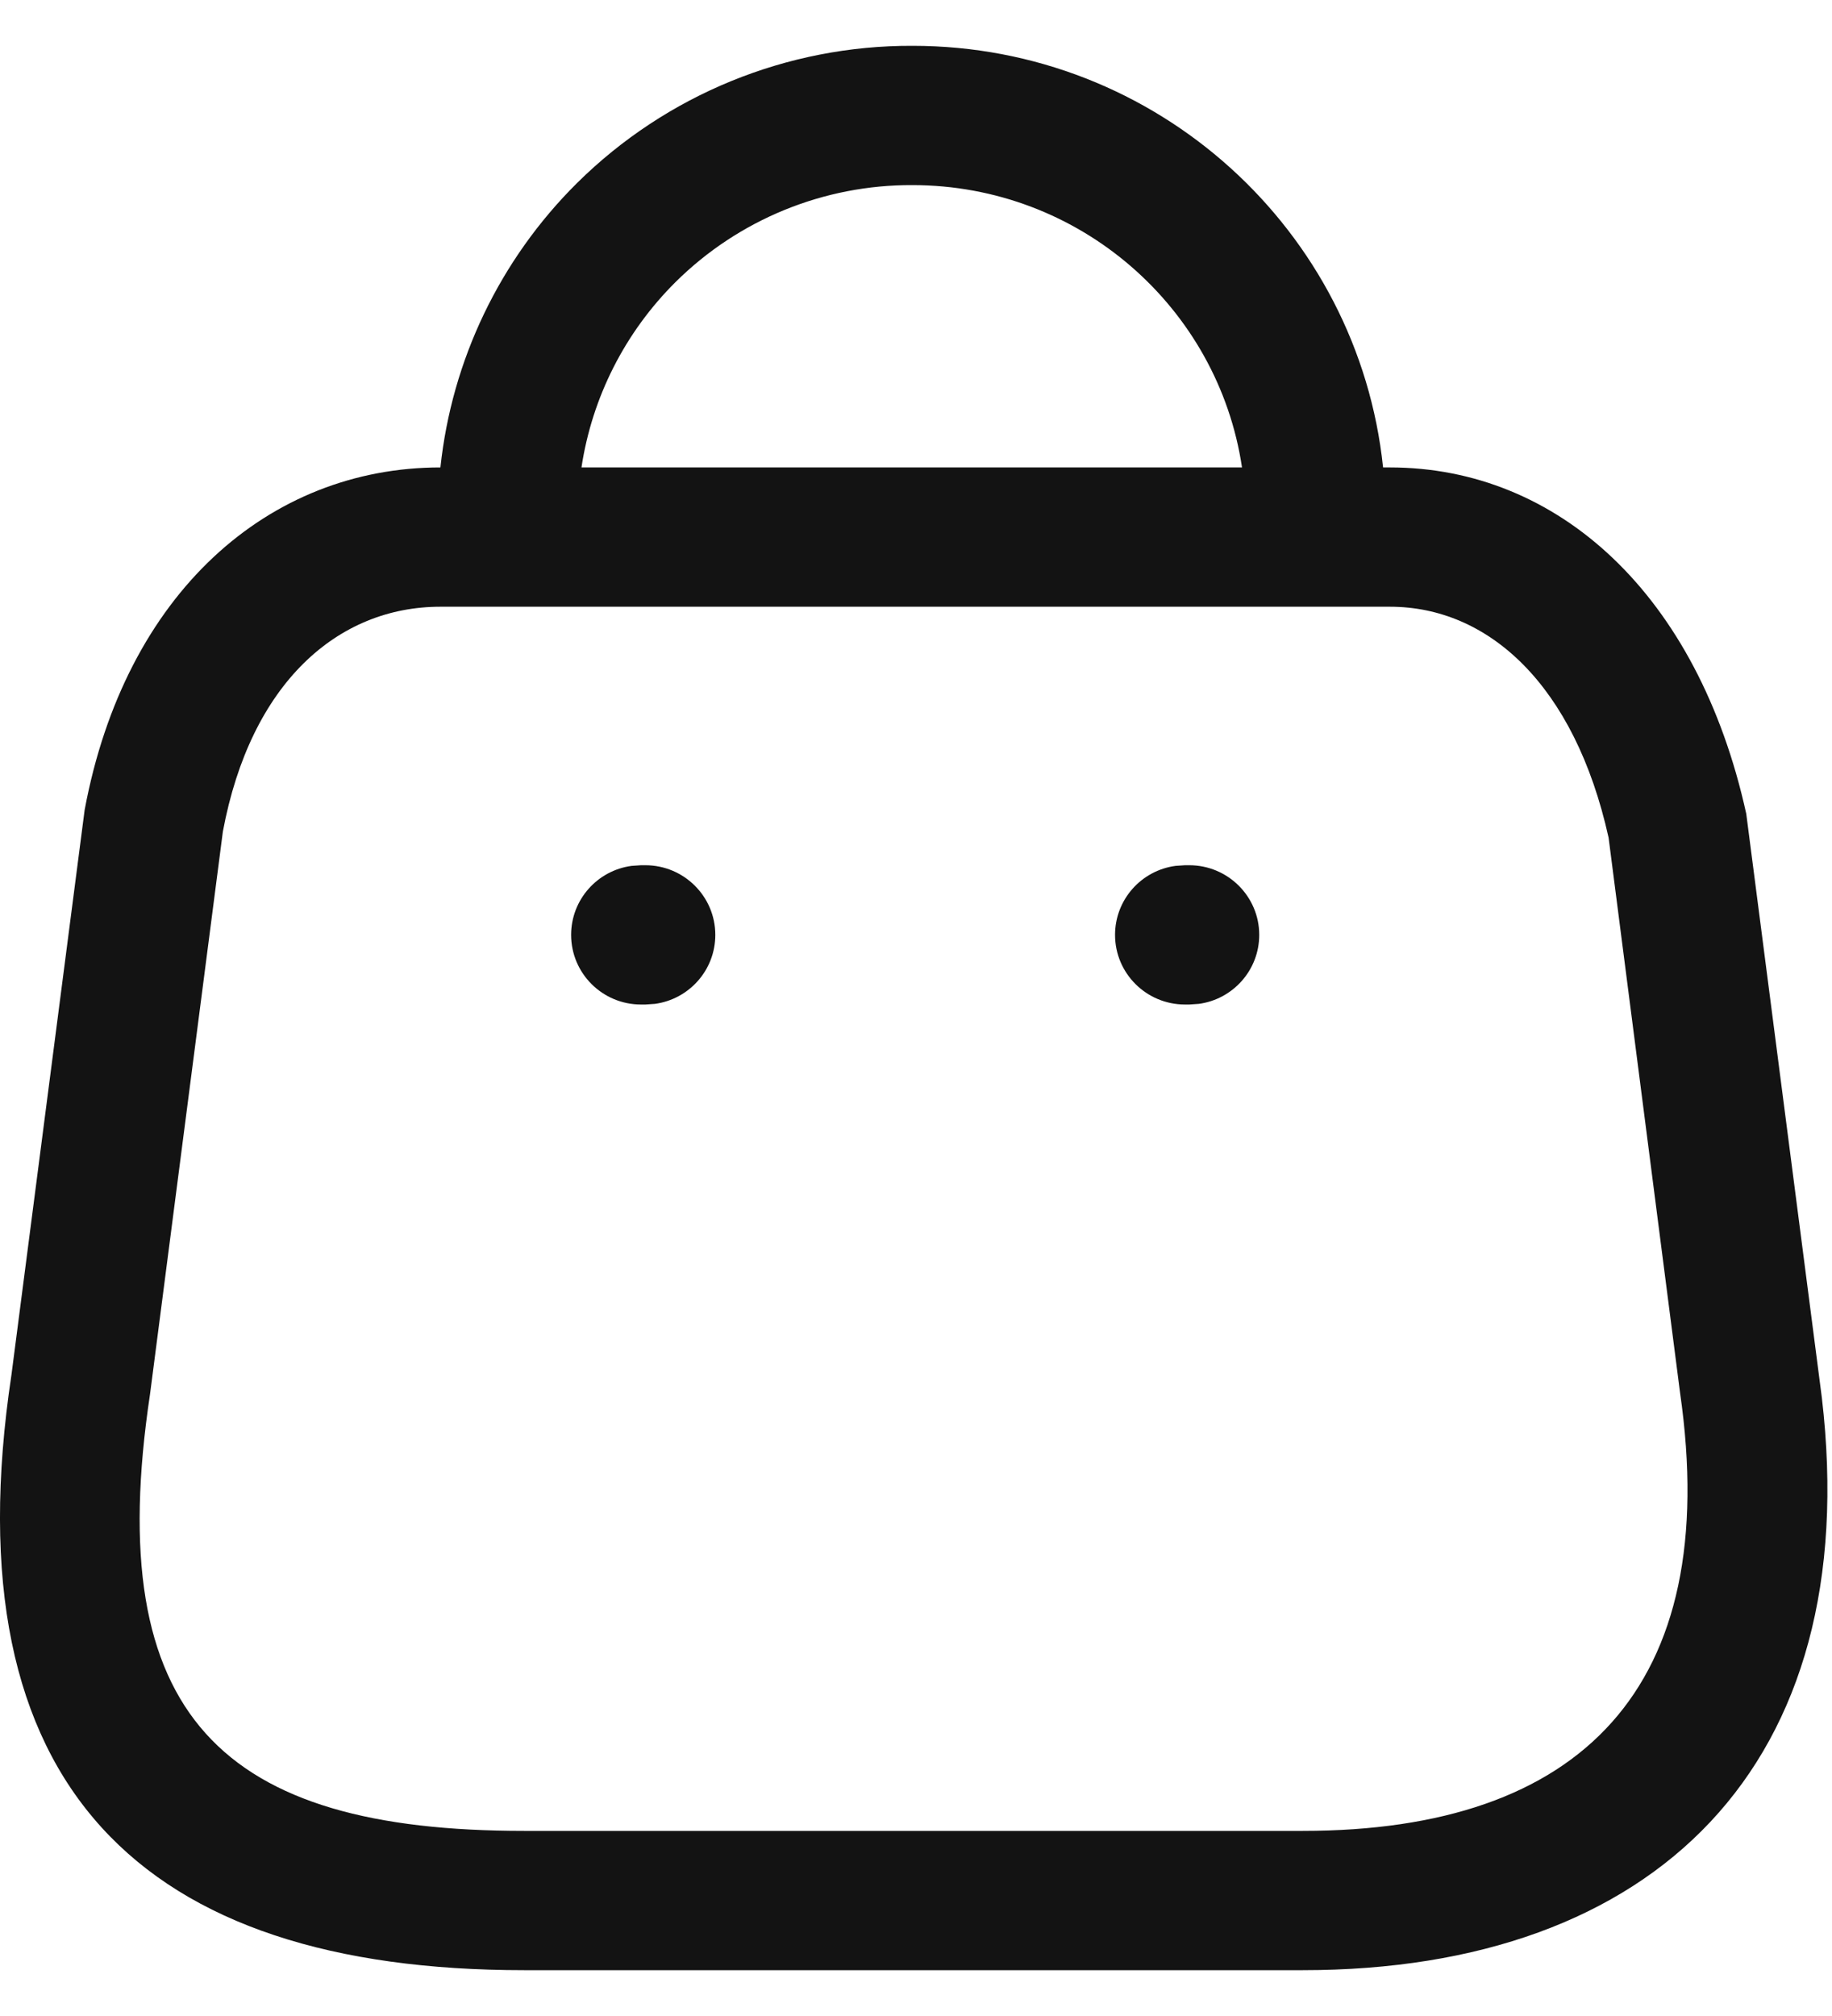 <svg width="20" height="22" viewBox="0 0 20 22" fill="none" xmlns="http://www.w3.org/2000/svg">
<path fill-rule="evenodd" clip-rule="evenodd" d="M15.099 5.101C14.829 2.516 12.633 0.5 9.963 0.5C8.593 0.494 7.274 1.033 6.3 1.997C5.456 2.834 4.932 3.932 4.808 5.101H4.808C2.937 5.101 1.366 6.467 0.924 8.839L0.125 15.003C-0.555 19.516 1.567 21.5 5.721 21.5H14.223C18.064 21.5 20.36 19.264 19.889 15.251L19.064 8.881C18.535 6.479 17.004 5.101 15.174 5.101H15.099ZM13.559 5.101C13.299 3.358 11.787 2.02 9.96 2.02C8.993 2.016 8.064 2.396 7.378 3.075C6.822 3.626 6.463 4.338 6.348 5.101H13.559ZM4.808 6.621H15.174C16.247 6.621 17.19 7.47 17.561 9.141L18.341 15.197C18.806 18.419 17.259 19.98 14.223 19.98H5.721C2.434 19.98 1.107 18.74 1.638 15.213L2.433 9.075C2.736 7.45 3.69 6.621 4.808 6.621ZM12.983 9.442C13.405 9.442 13.747 9.783 13.747 10.202C13.747 10.587 13.46 10.905 13.087 10.955L12.983 10.962H12.937C12.515 10.962 12.173 10.622 12.173 10.202C12.173 9.817 12.46 9.499 12.833 9.449L12.937 9.442H12.983ZM7.809 10.202C7.809 9.783 7.467 9.442 7.045 9.442H6.998L6.895 9.449C6.522 9.499 6.235 9.817 6.235 10.202C6.235 10.622 6.577 10.962 6.998 10.962H7.045L7.149 10.955C7.522 10.905 7.809 10.587 7.809 10.202Z" fill="#131313"/>
</svg>
